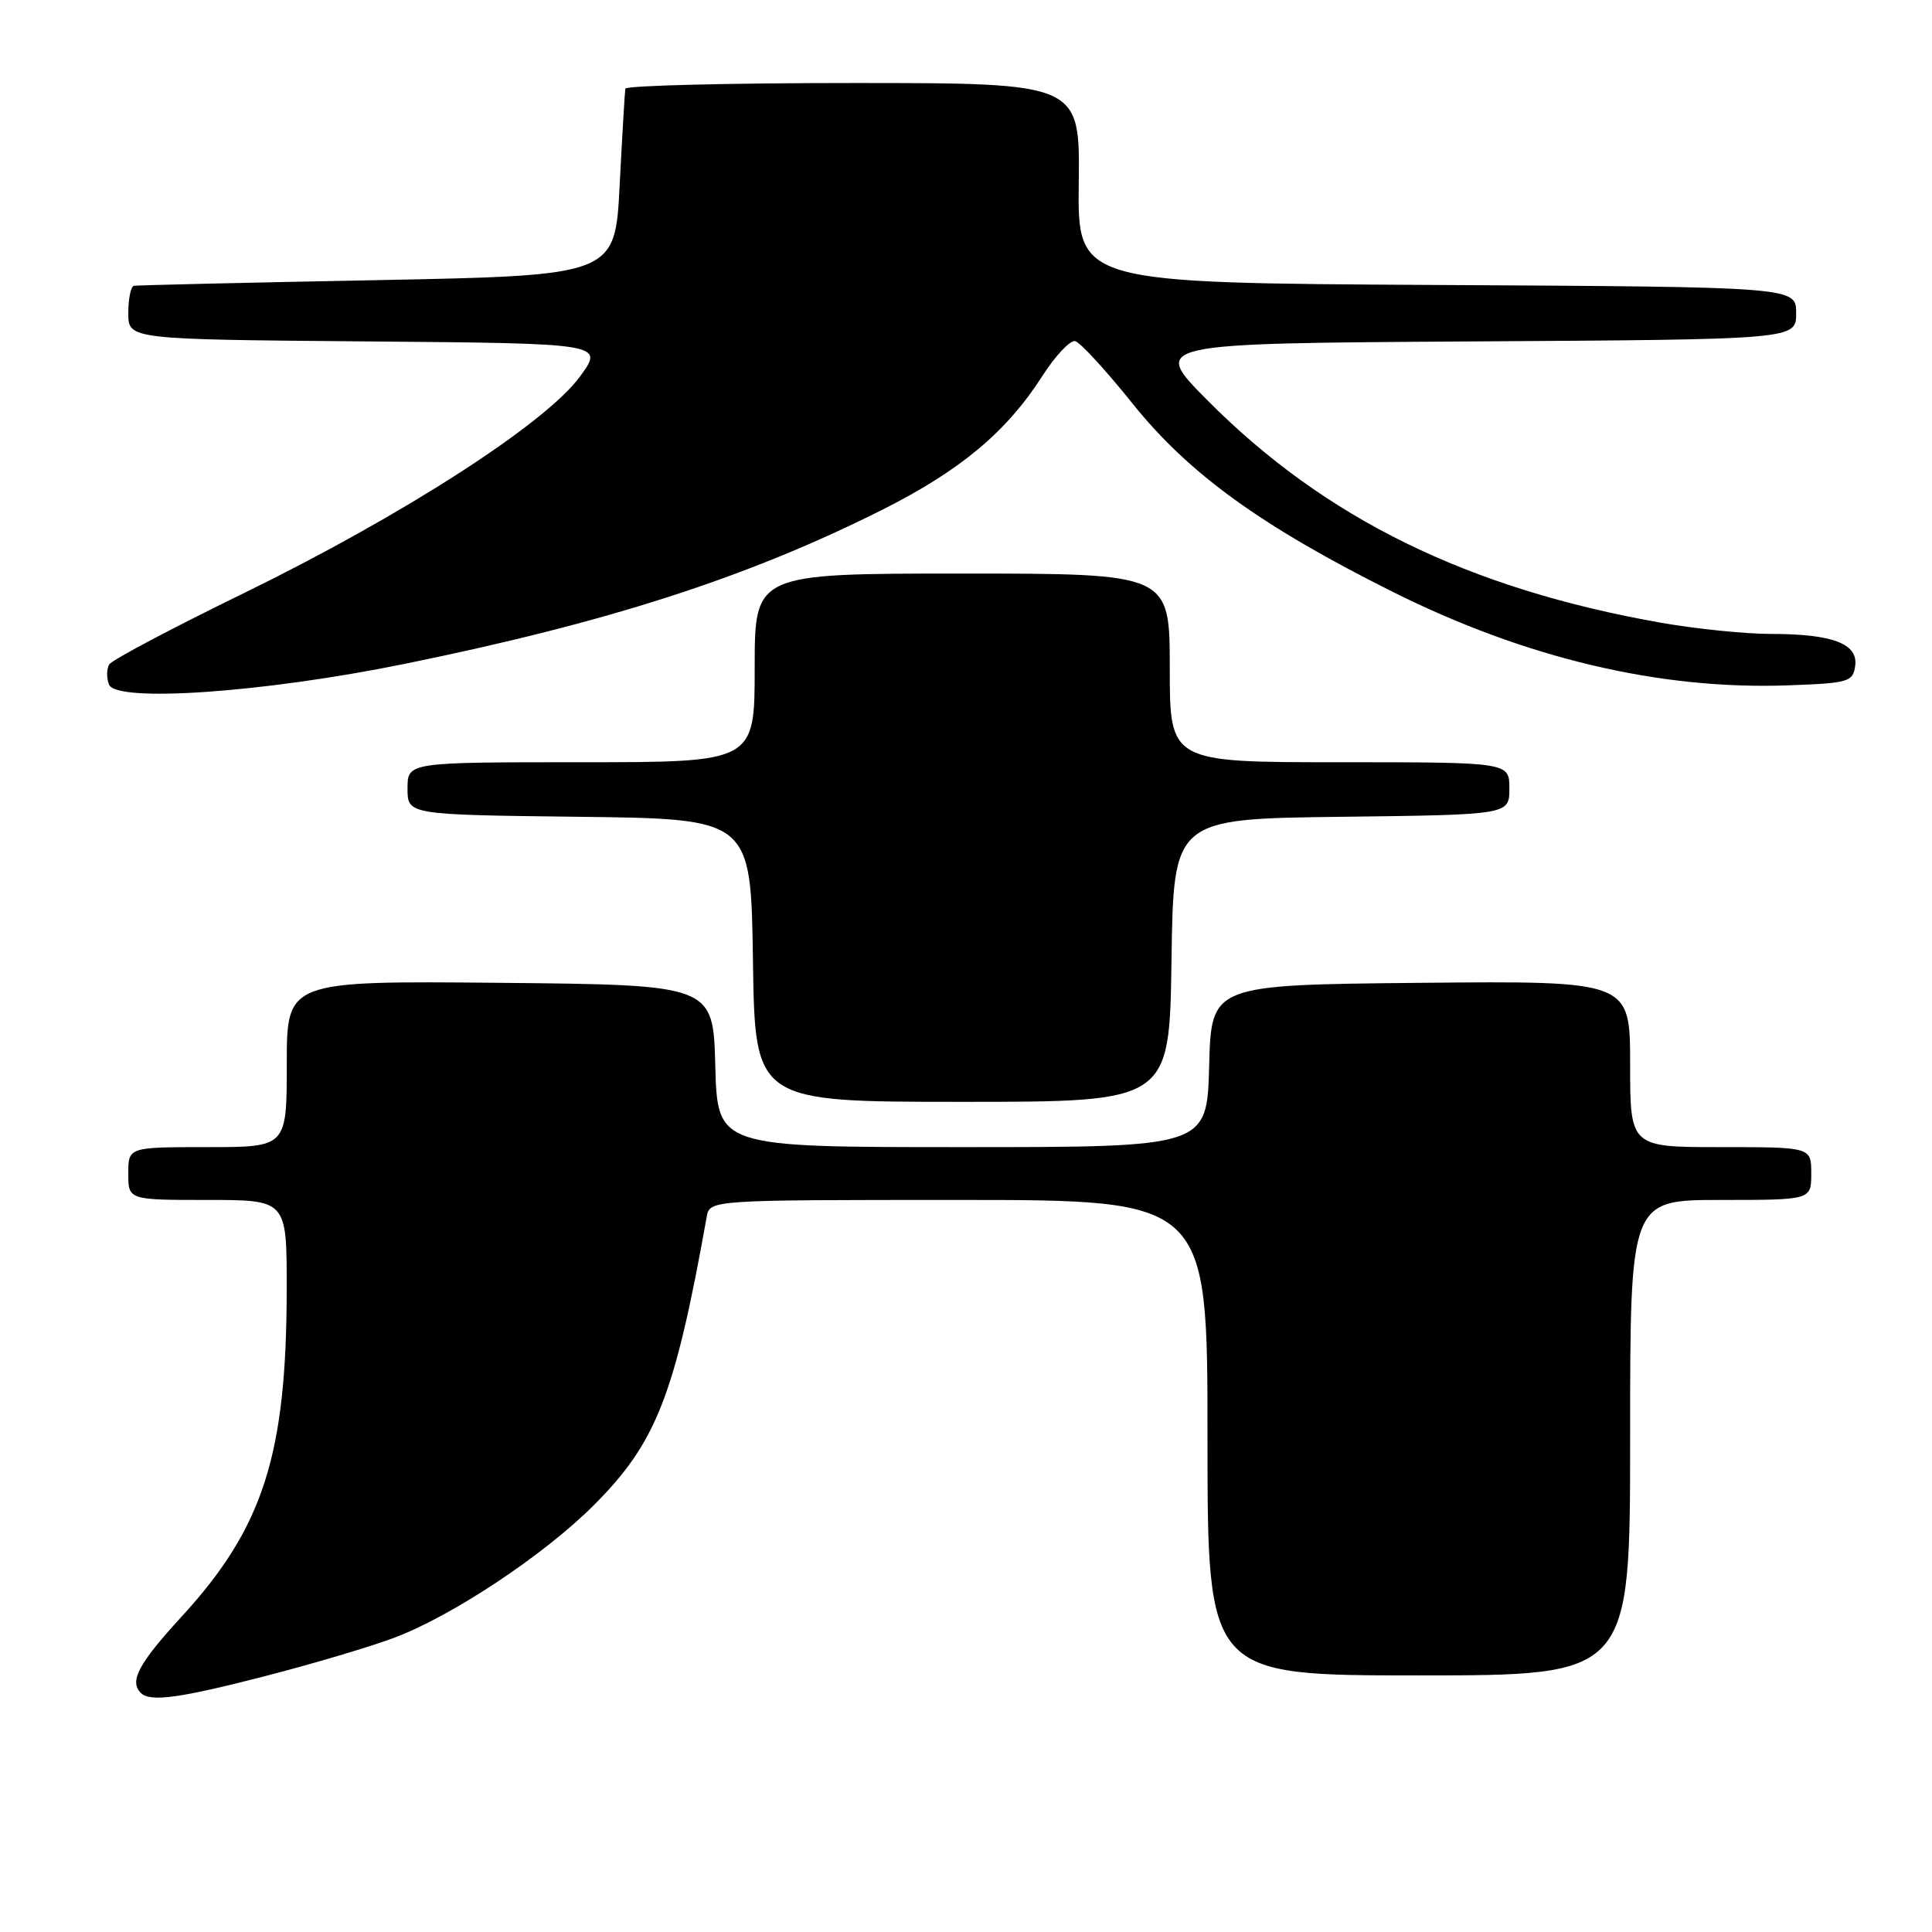 <?xml version="1.0" encoding="UTF-8" standalone="no"?>
<!DOCTYPE svg PUBLIC "-//W3C//DTD SVG 1.1//EN" "http://www.w3.org/Graphics/SVG/1.1/DTD/svg11.dtd" >
<svg xmlns="http://www.w3.org/2000/svg" xmlns:xlink="http://www.w3.org/1999/xlink" version="1.1" viewBox="0 0 256 256">
 <g >
 <path fill="currentColor"
d=" M 35.18 222.08 C 41.41 220.48 49.07 218.20 52.21 217.02 C 59.89 214.15 72.06 206.07 78.67 199.46 C 86.97 191.16 89.40 184.95 93.64 161.25 C 94.04 159.00 94.04 159.00 127.02 159.00 C 160.00 159.00 160.00 159.00 160.00 190.50 C 160.00 222.00 160.00 222.00 188.00 222.00 C 216.00 222.00 216.00 222.00 216.00 190.50 C 216.00 159.00 216.00 159.00 228.00 159.00 C 240.00 159.00 240.00 159.00 240.00 155.50 C 240.00 152.00 240.00 152.00 228.00 152.00 C 216.00 152.00 216.00 152.00 216.00 140.98 C 216.00 129.97 216.00 129.97 188.25 130.23 C 160.50 130.50 160.50 130.50 160.22 141.25 C 159.93 152.00 159.93 152.00 127.50 152.00 C 95.07 152.00 95.07 152.00 94.78 141.25 C 94.50 130.50 94.50 130.50 66.25 130.23 C 38.00 129.97 38.00 129.97 38.00 140.98 C 38.00 152.00 38.00 152.00 27.50 152.00 C 17.00 152.00 17.00 152.00 17.00 155.50 C 17.00 159.00 17.00 159.00 27.50 159.00 C 38.00 159.00 38.00 159.00 37.99 170.75 C 37.98 192.76 34.90 202.39 24.11 214.16 C 18.35 220.44 17.10 222.77 18.67 224.33 C 19.89 225.55 23.77 225.03 35.18 222.08 Z  M 155.23 127.25 C 155.50 108.50 155.50 108.50 177.75 108.23 C 200.00 107.96 200.00 107.96 200.00 104.48 C 200.00 101.00 200.00 101.00 177.50 101.00 C 155.00 101.00 155.00 101.00 155.00 88.50 C 155.00 76.00 155.00 76.00 127.50 76.00 C 100.00 76.00 100.00 76.00 100.00 88.50 C 100.00 101.00 100.00 101.00 77.00 101.00 C 54.00 101.00 54.00 101.00 54.00 104.48 C 54.00 107.96 54.00 107.96 76.75 108.23 C 99.50 108.50 99.50 108.50 99.77 127.25 C 100.04 146.00 100.04 146.00 127.50 146.00 C 154.96 146.00 154.96 146.00 155.23 127.25 Z  M 53.50 87.99 C 80.53 82.49 99.03 76.52 116.88 67.56 C 127.23 62.36 133.34 57.26 138.08 49.88 C 139.83 47.14 141.81 45.04 142.47 45.20 C 143.14 45.37 146.57 49.10 150.09 53.50 C 157.51 62.76 167.11 69.71 184.50 78.40 C 202.16 87.23 219.95 91.44 237.00 90.81 C 244.94 90.52 245.52 90.35 245.82 88.25 C 246.24 85.30 242.84 84.00 234.68 84.00 C 231.28 84.00 224.72 83.33 220.11 82.52 C 194.55 78.02 175.55 68.71 160.00 53.05 C 152.50 45.50 152.50 45.50 195.25 45.24 C 238.00 44.98 238.00 44.98 238.00 41.50 C 238.00 38.02 238.00 38.02 190.39 37.76 C 142.78 37.50 142.78 37.50 142.94 24.25 C 143.10 11.00 143.10 11.00 113.05 11.00 C 96.52 11.00 82.94 11.34 82.86 11.75 C 82.79 12.16 82.45 17.90 82.11 24.50 C 81.50 36.50 81.50 36.50 50.00 37.12 C 32.67 37.45 18.16 37.79 17.75 37.87 C 17.34 37.94 17.00 39.57 17.00 41.49 C 17.00 44.97 17.00 44.97 48.54 45.24 C 80.08 45.50 80.08 45.50 76.82 49.93 C 72.25 56.15 53.33 68.33 32.32 78.59 C 22.87 83.20 14.84 87.45 14.48 88.03 C 14.12 88.62 14.10 89.82 14.44 90.70 C 15.37 93.13 34.88 91.78 53.50 87.99 Z "/>
</g>
</svg>